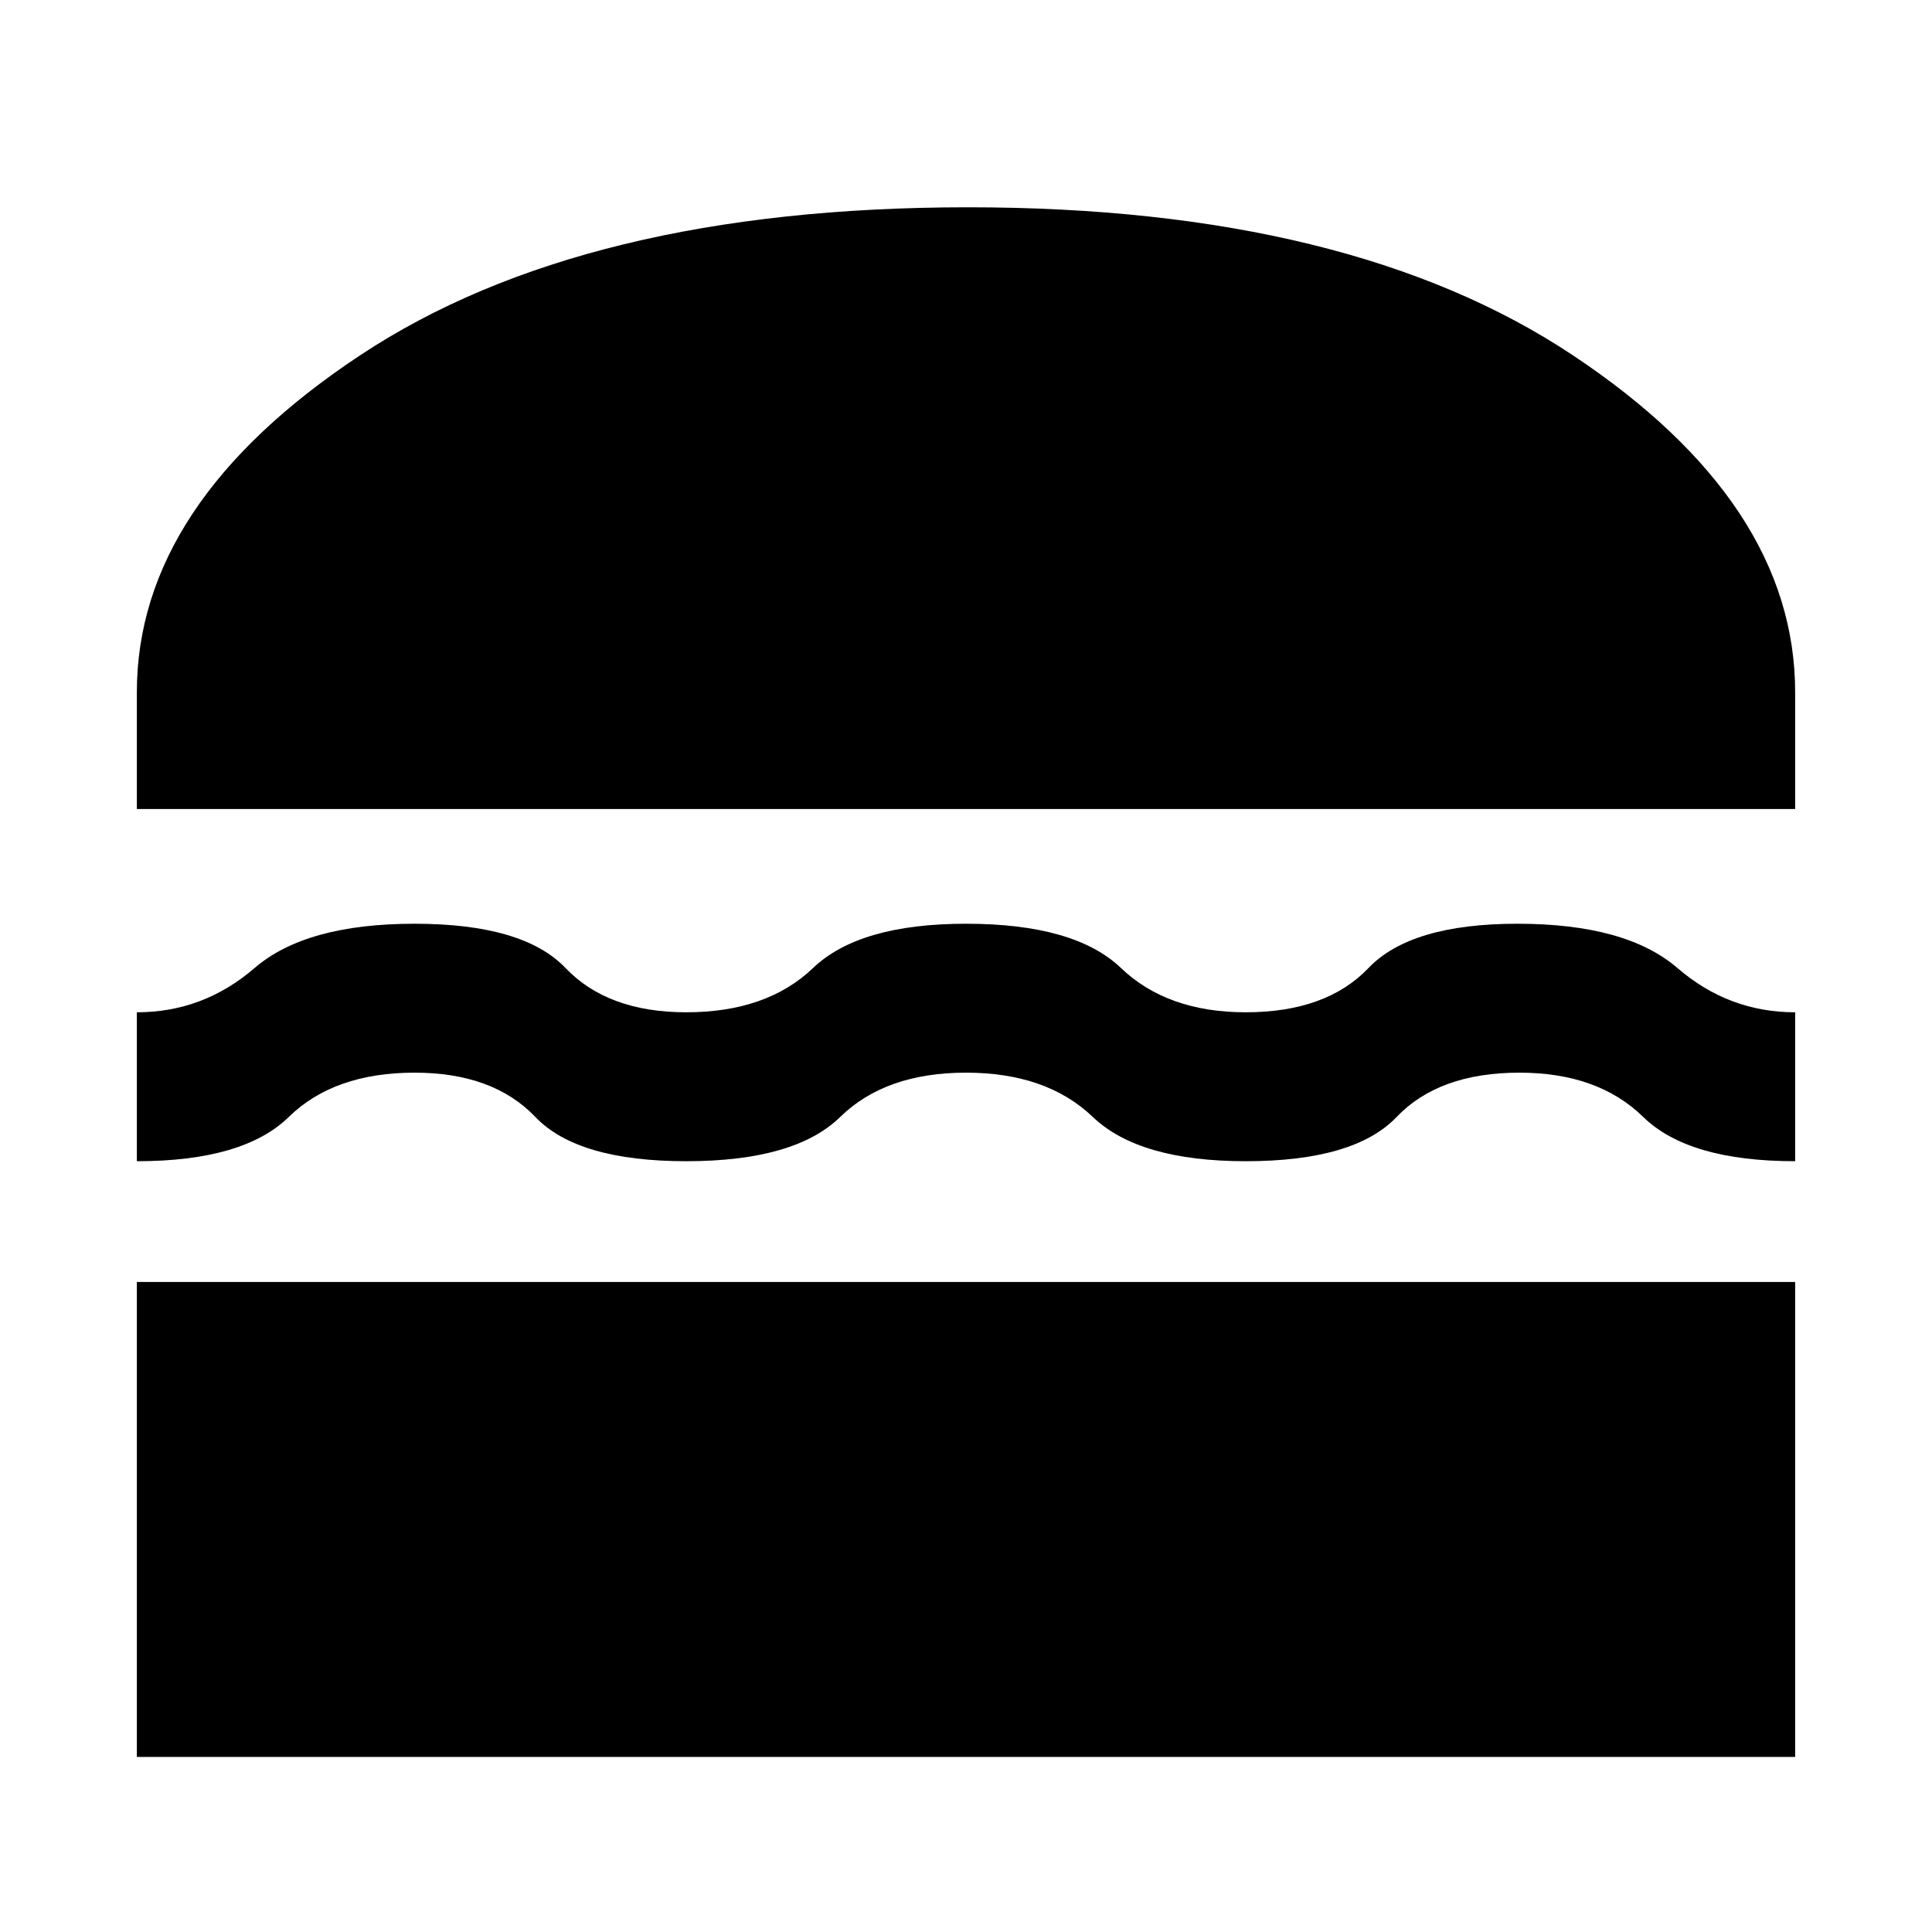 <svg xmlns="http://www.w3.org/2000/svg" height="48" width="48"><path d="M3.4 20.1V17.2Q3.4 12.5 8.95 8.825Q14.5 5.15 24.05 5.15Q33.55 5.15 39.075 8.825Q44.6 12.5 44.6 17.2V20.1ZM3.4 28.85V25.15Q5.05 25.15 6.325 24.05Q7.6 22.95 10.3 22.95Q13 22.95 14.05 24.05Q15.1 25.15 17.05 25.15Q19.05 25.15 20.2 24.05Q21.35 22.95 24 22.95Q26.7 22.95 27.85 24.05Q29 25.15 30.95 25.15Q32.95 25.15 34 24.05Q35.05 22.95 37.7 22.95Q40.4 22.95 41.675 24.05Q42.95 25.15 44.6 25.15V28.85Q41.95 28.85 40.825 27.75Q39.7 26.65 37.75 26.65Q35.75 26.65 34.7 27.75Q33.65 28.85 30.95 28.85Q28.3 28.85 27.15 27.75Q26 26.65 24 26.65Q22 26.65 20.875 27.75Q19.75 28.85 17.05 28.85Q14.35 28.85 13.3 27.75Q12.25 26.65 10.3 26.65Q8.3 26.65 7.175 27.75Q6.05 28.85 3.4 28.85ZM3.4 43.65V31.85H44.6V43.65Z"/></svg>